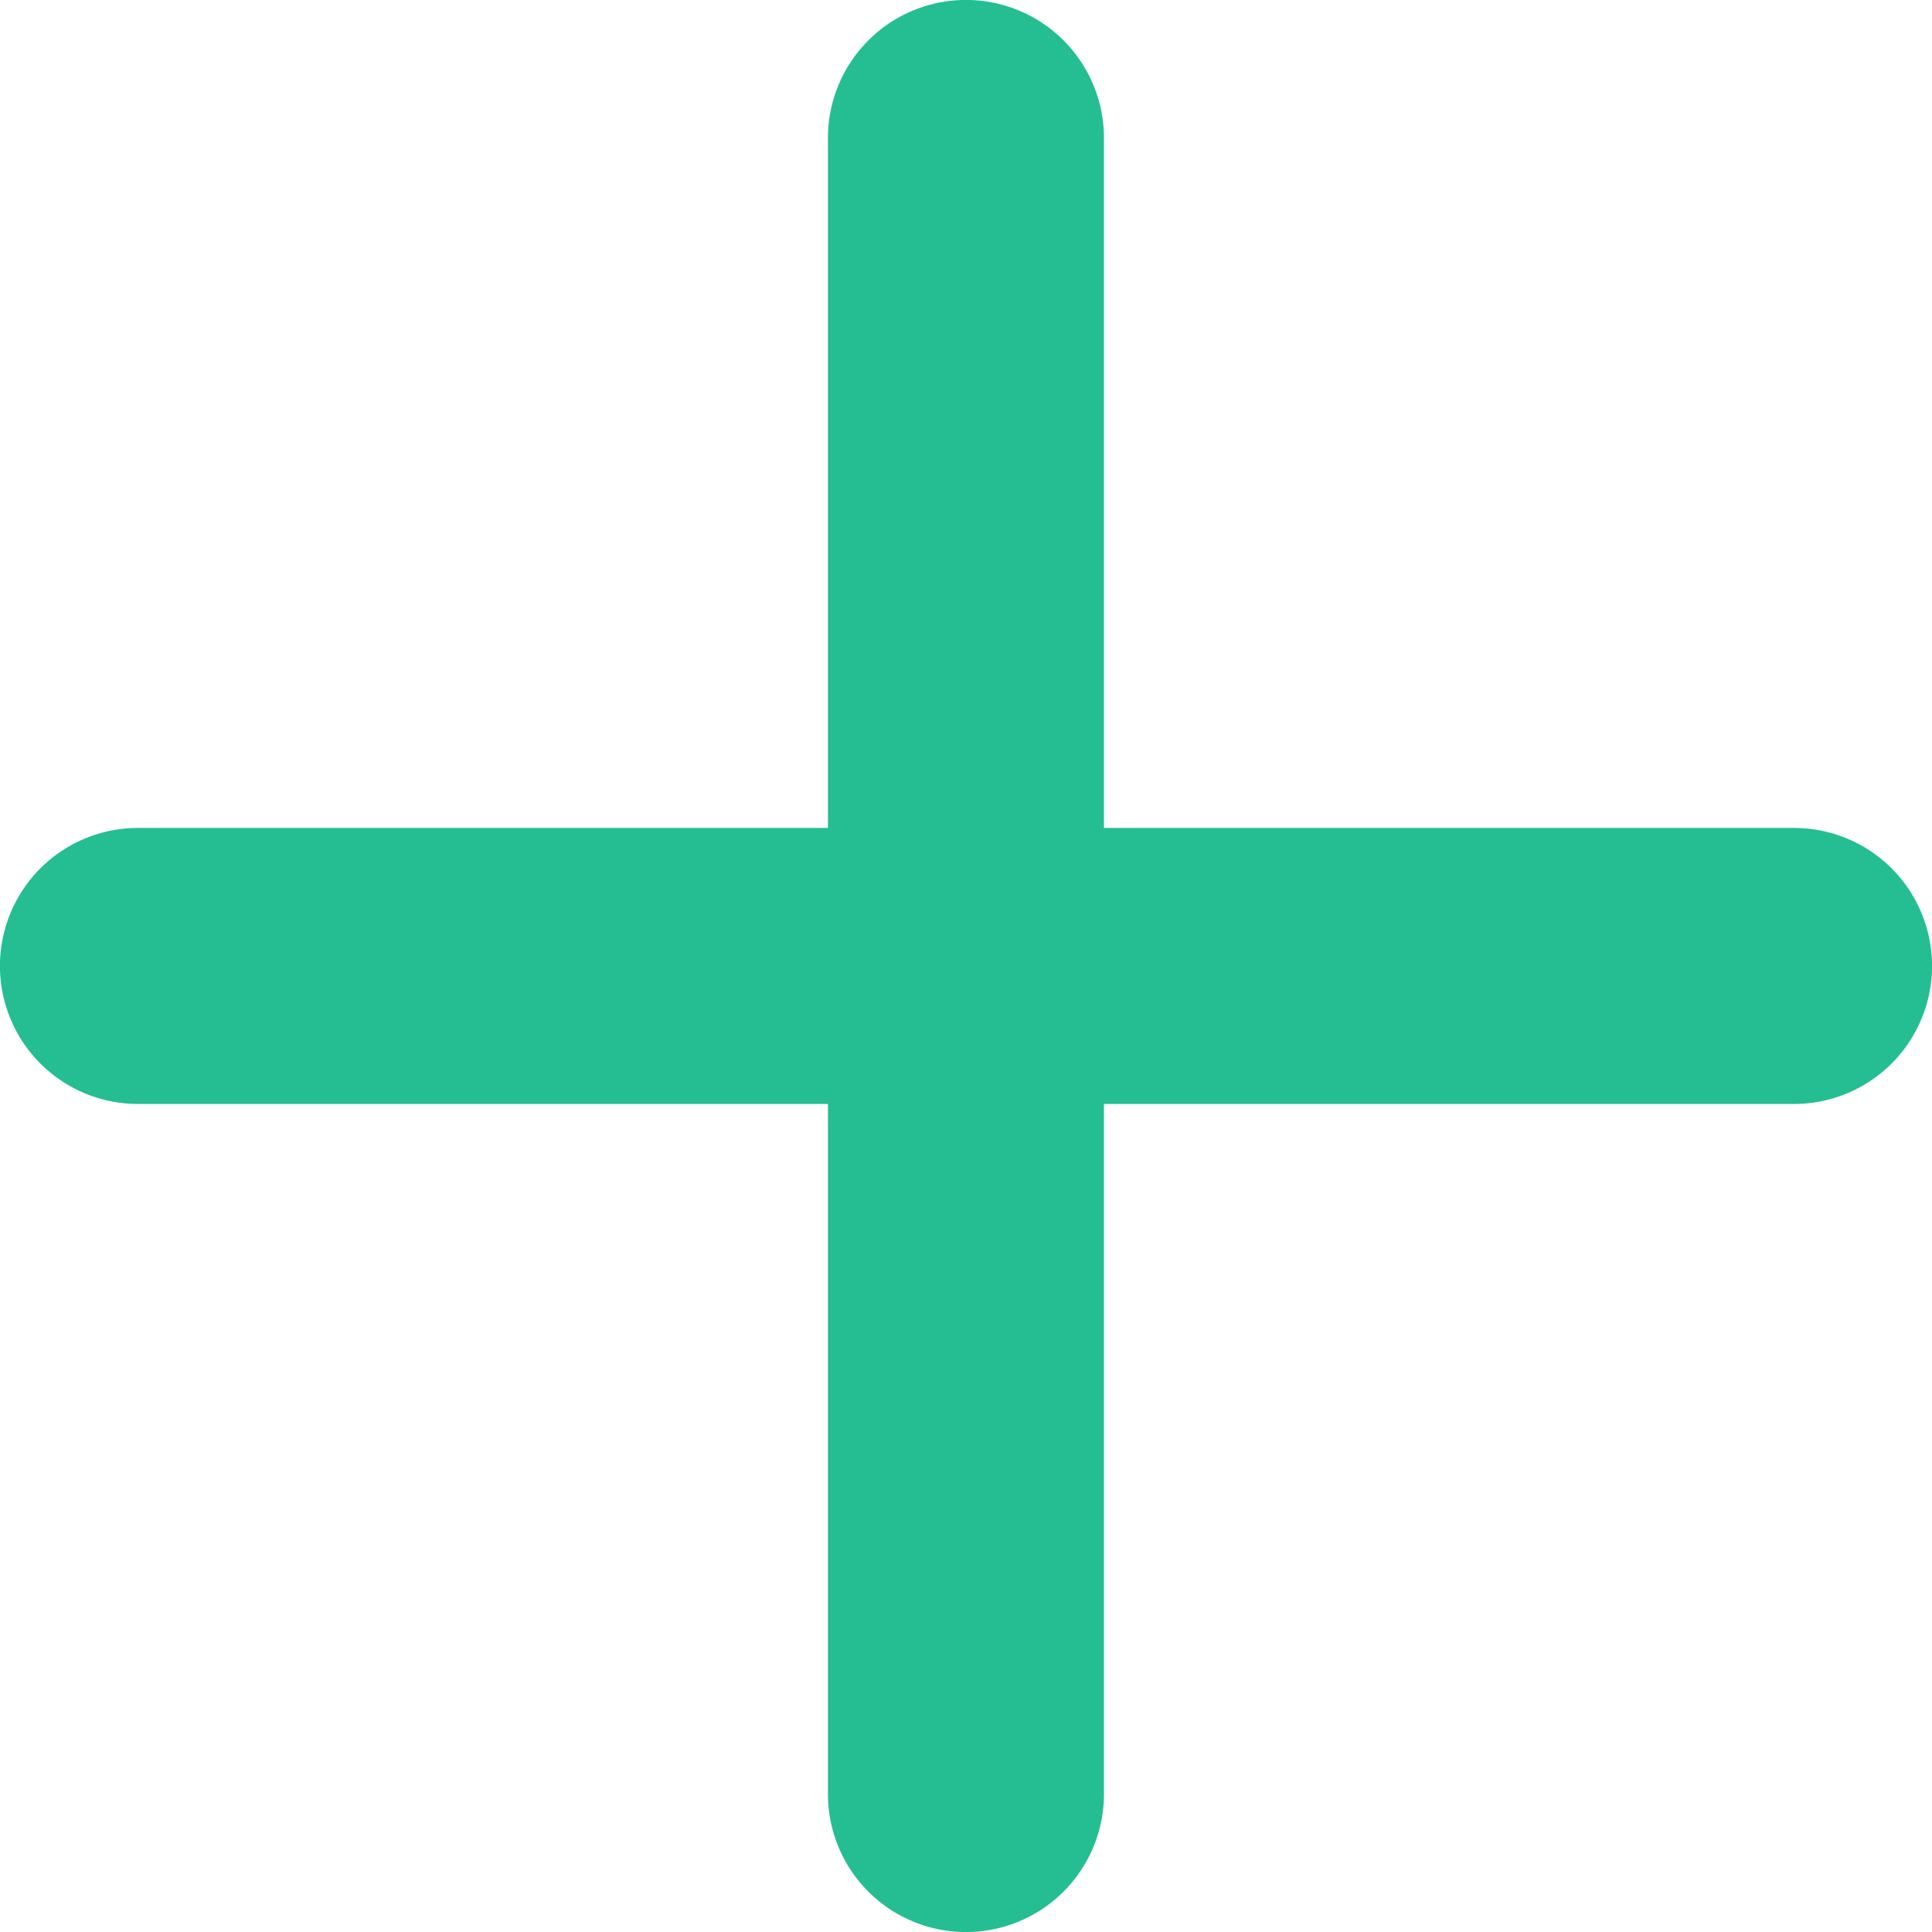 <svg xmlns="http://www.w3.org/2000/svg" width="19.998" height="19.998" viewBox="0 0 19.998 19.998">
    <path fill="#24be92" d="M23.57 16.427h-7.143v7.143a1.428 1.428 0 0 1-2.857 0v-7.143H6.428a1.428 1.428 0 1 1 0-2.857h7.142V6.428a1.428 1.428 0 1 1 2.857 0v7.142h7.143a1.428 1.428 0 0 1 0 2.857z" transform="translate(-5 -5)"/>
</svg>
